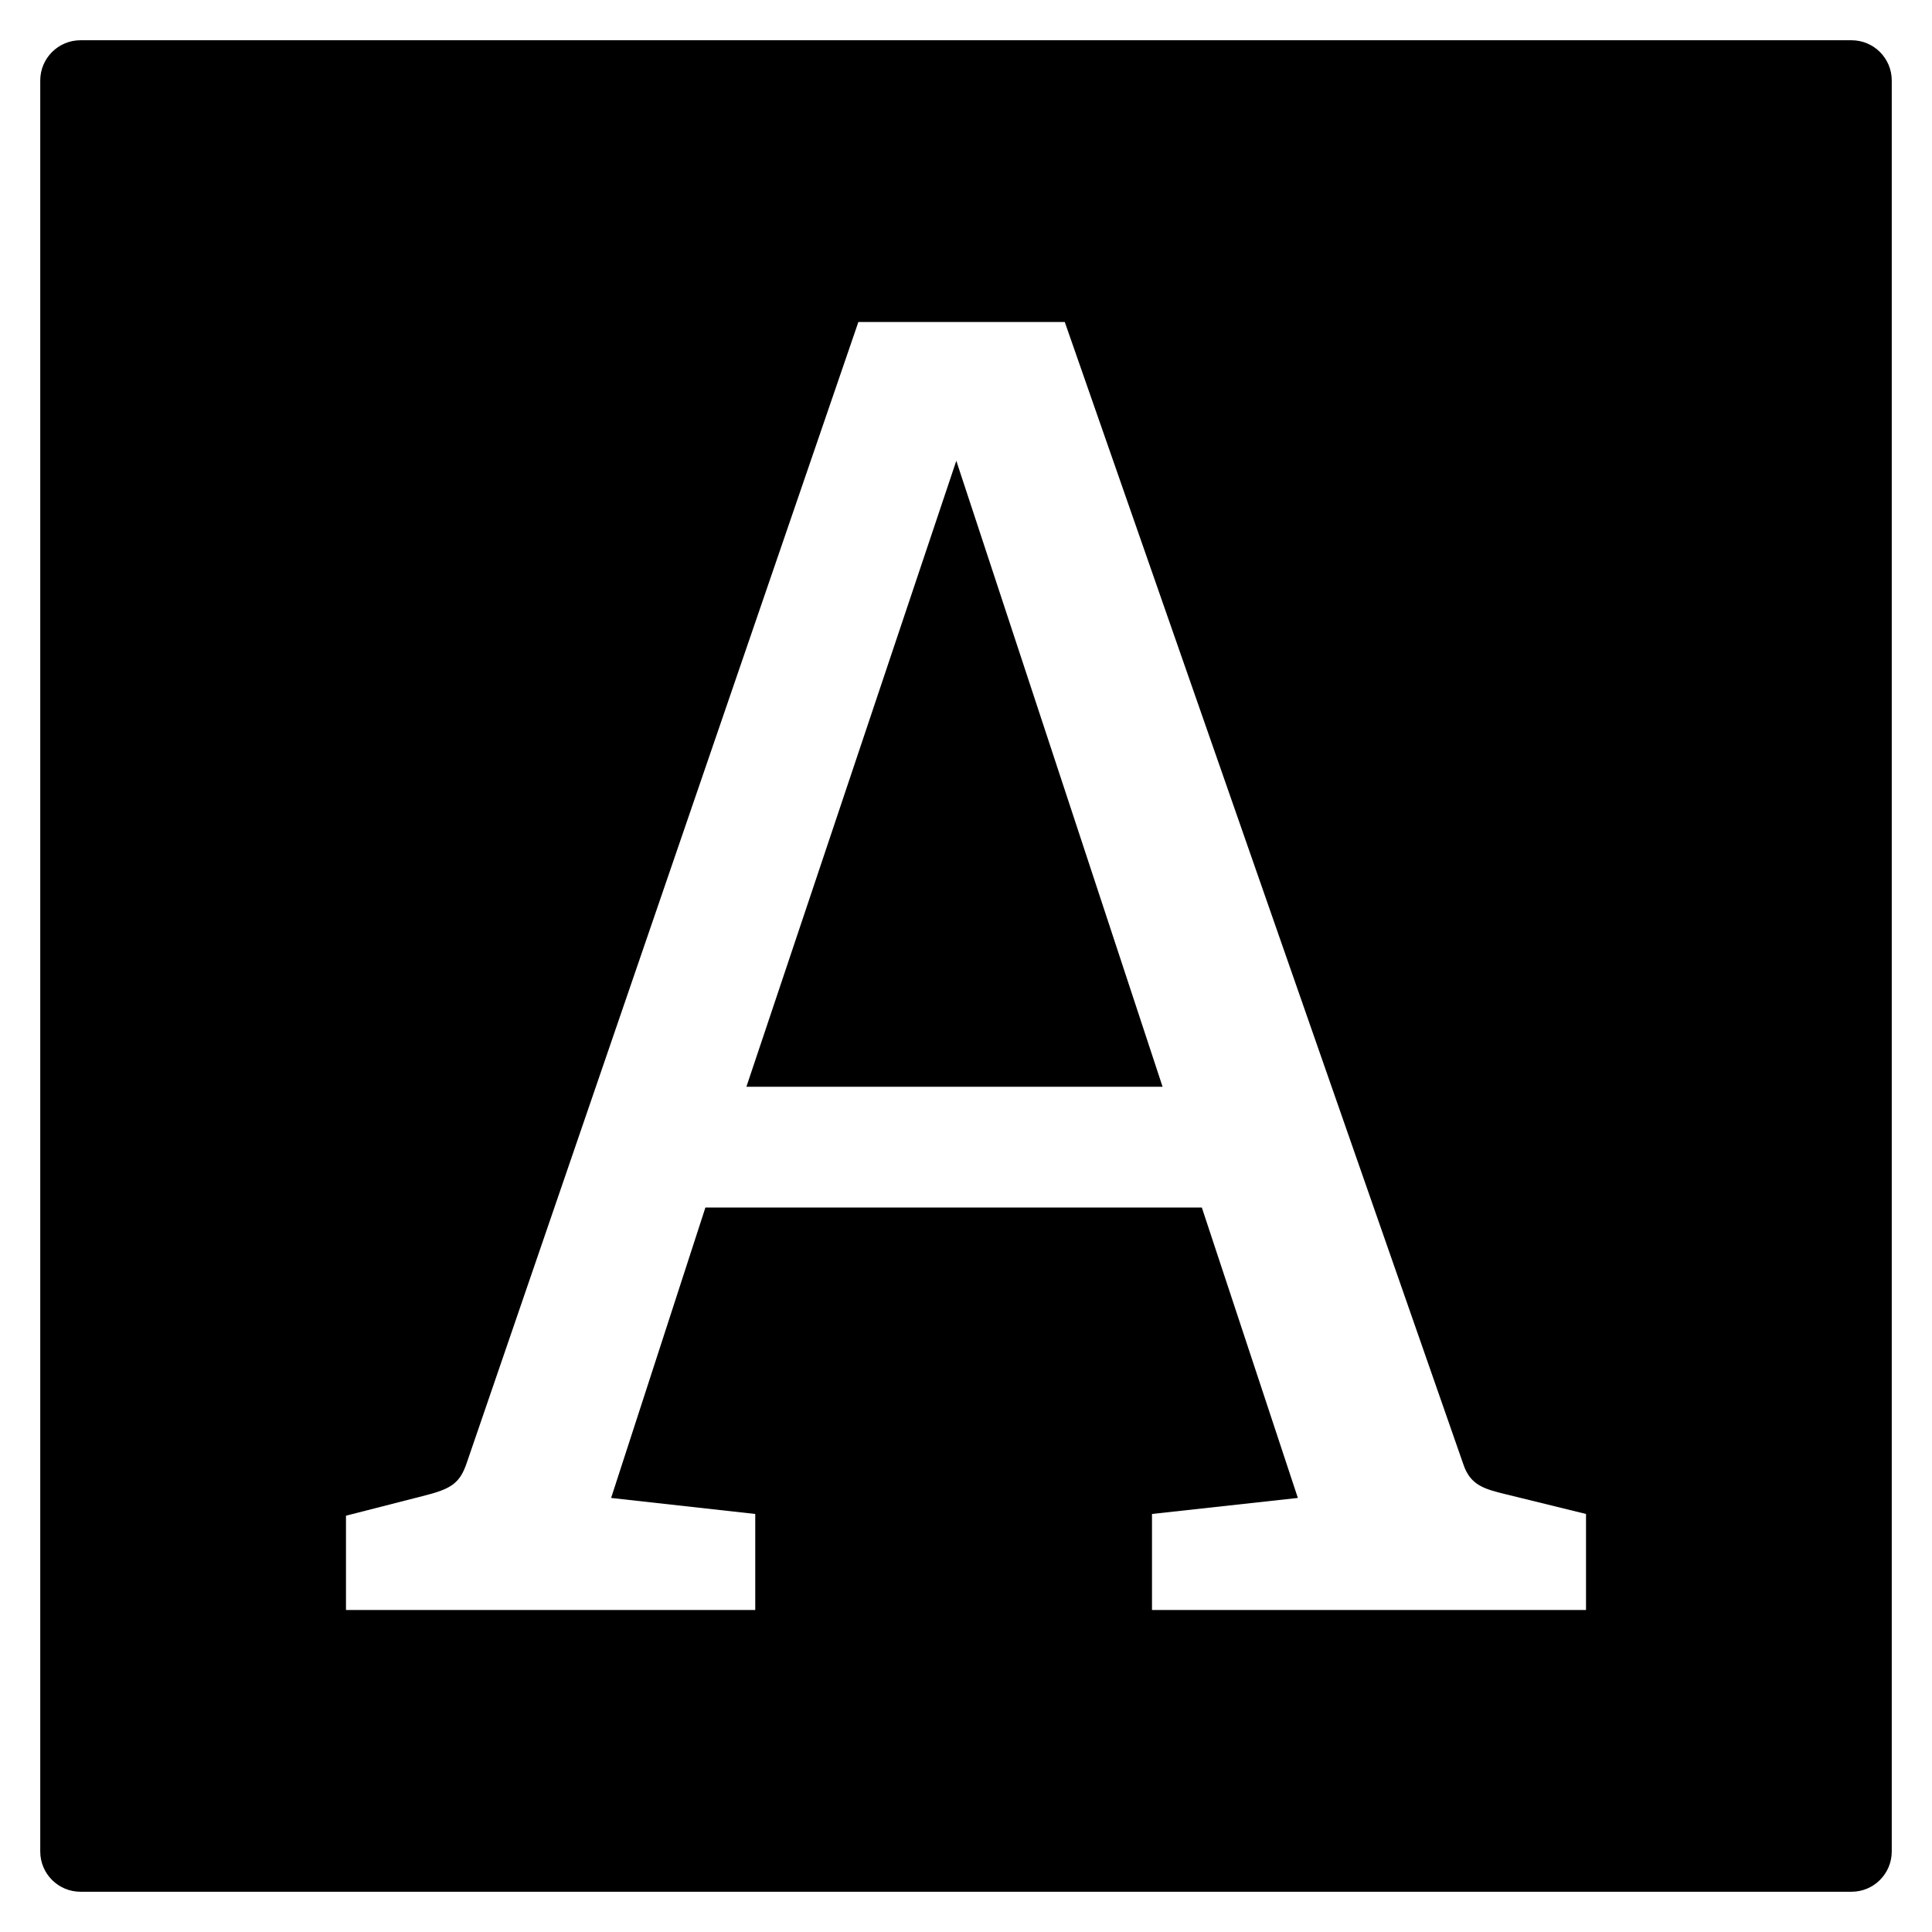 <?xml version="1.0" encoding="utf-8"?>
<!-- Generator: Adobe Illustrator 19.2.0, SVG Export Plug-In . SVG Version: 6.00 Build 0)  -->
<!DOCTYPE svg PUBLIC "-//W3C//DTD SVG 1.1//EN" "http://www.w3.org/Graphics/SVG/1.1/DTD/svg11.dtd">
<svg version="1.1" id="Layer_1" xmlns="http://www.w3.org/2000/svg" xmlns:xlink="http://www.w3.org/1999/xlink" x="0px" y="0px"
	 width="48px" height="48px" viewBox="0 0 48 48" enable-background="new 0 0 48 48" xml:space="preserve">
<path d="M46,1H2C1.447,1,1,1.448,1,2v44c0,0.552,0.447,1,1,1h44c0.553,0,1-0.448,1-1V2C47,1.448,46.553,1,46,1z M39.404,40H28.621
	v-2.386l3.624-0.398L29.859,30H17.526l-2.343,7.216l3.581,0.398V40H8.596v-2.343l1.9-0.486c0.709-0.176,0.929-0.31,1.105-0.84
	L21.326,8h5.128l9.901,28.376c0.176,0.531,0.529,0.619,1.062,0.75l1.987,0.488V40z"/>
<polygon points="18.544,27 28.884,27 23.759,11.448 "/>
</svg>
